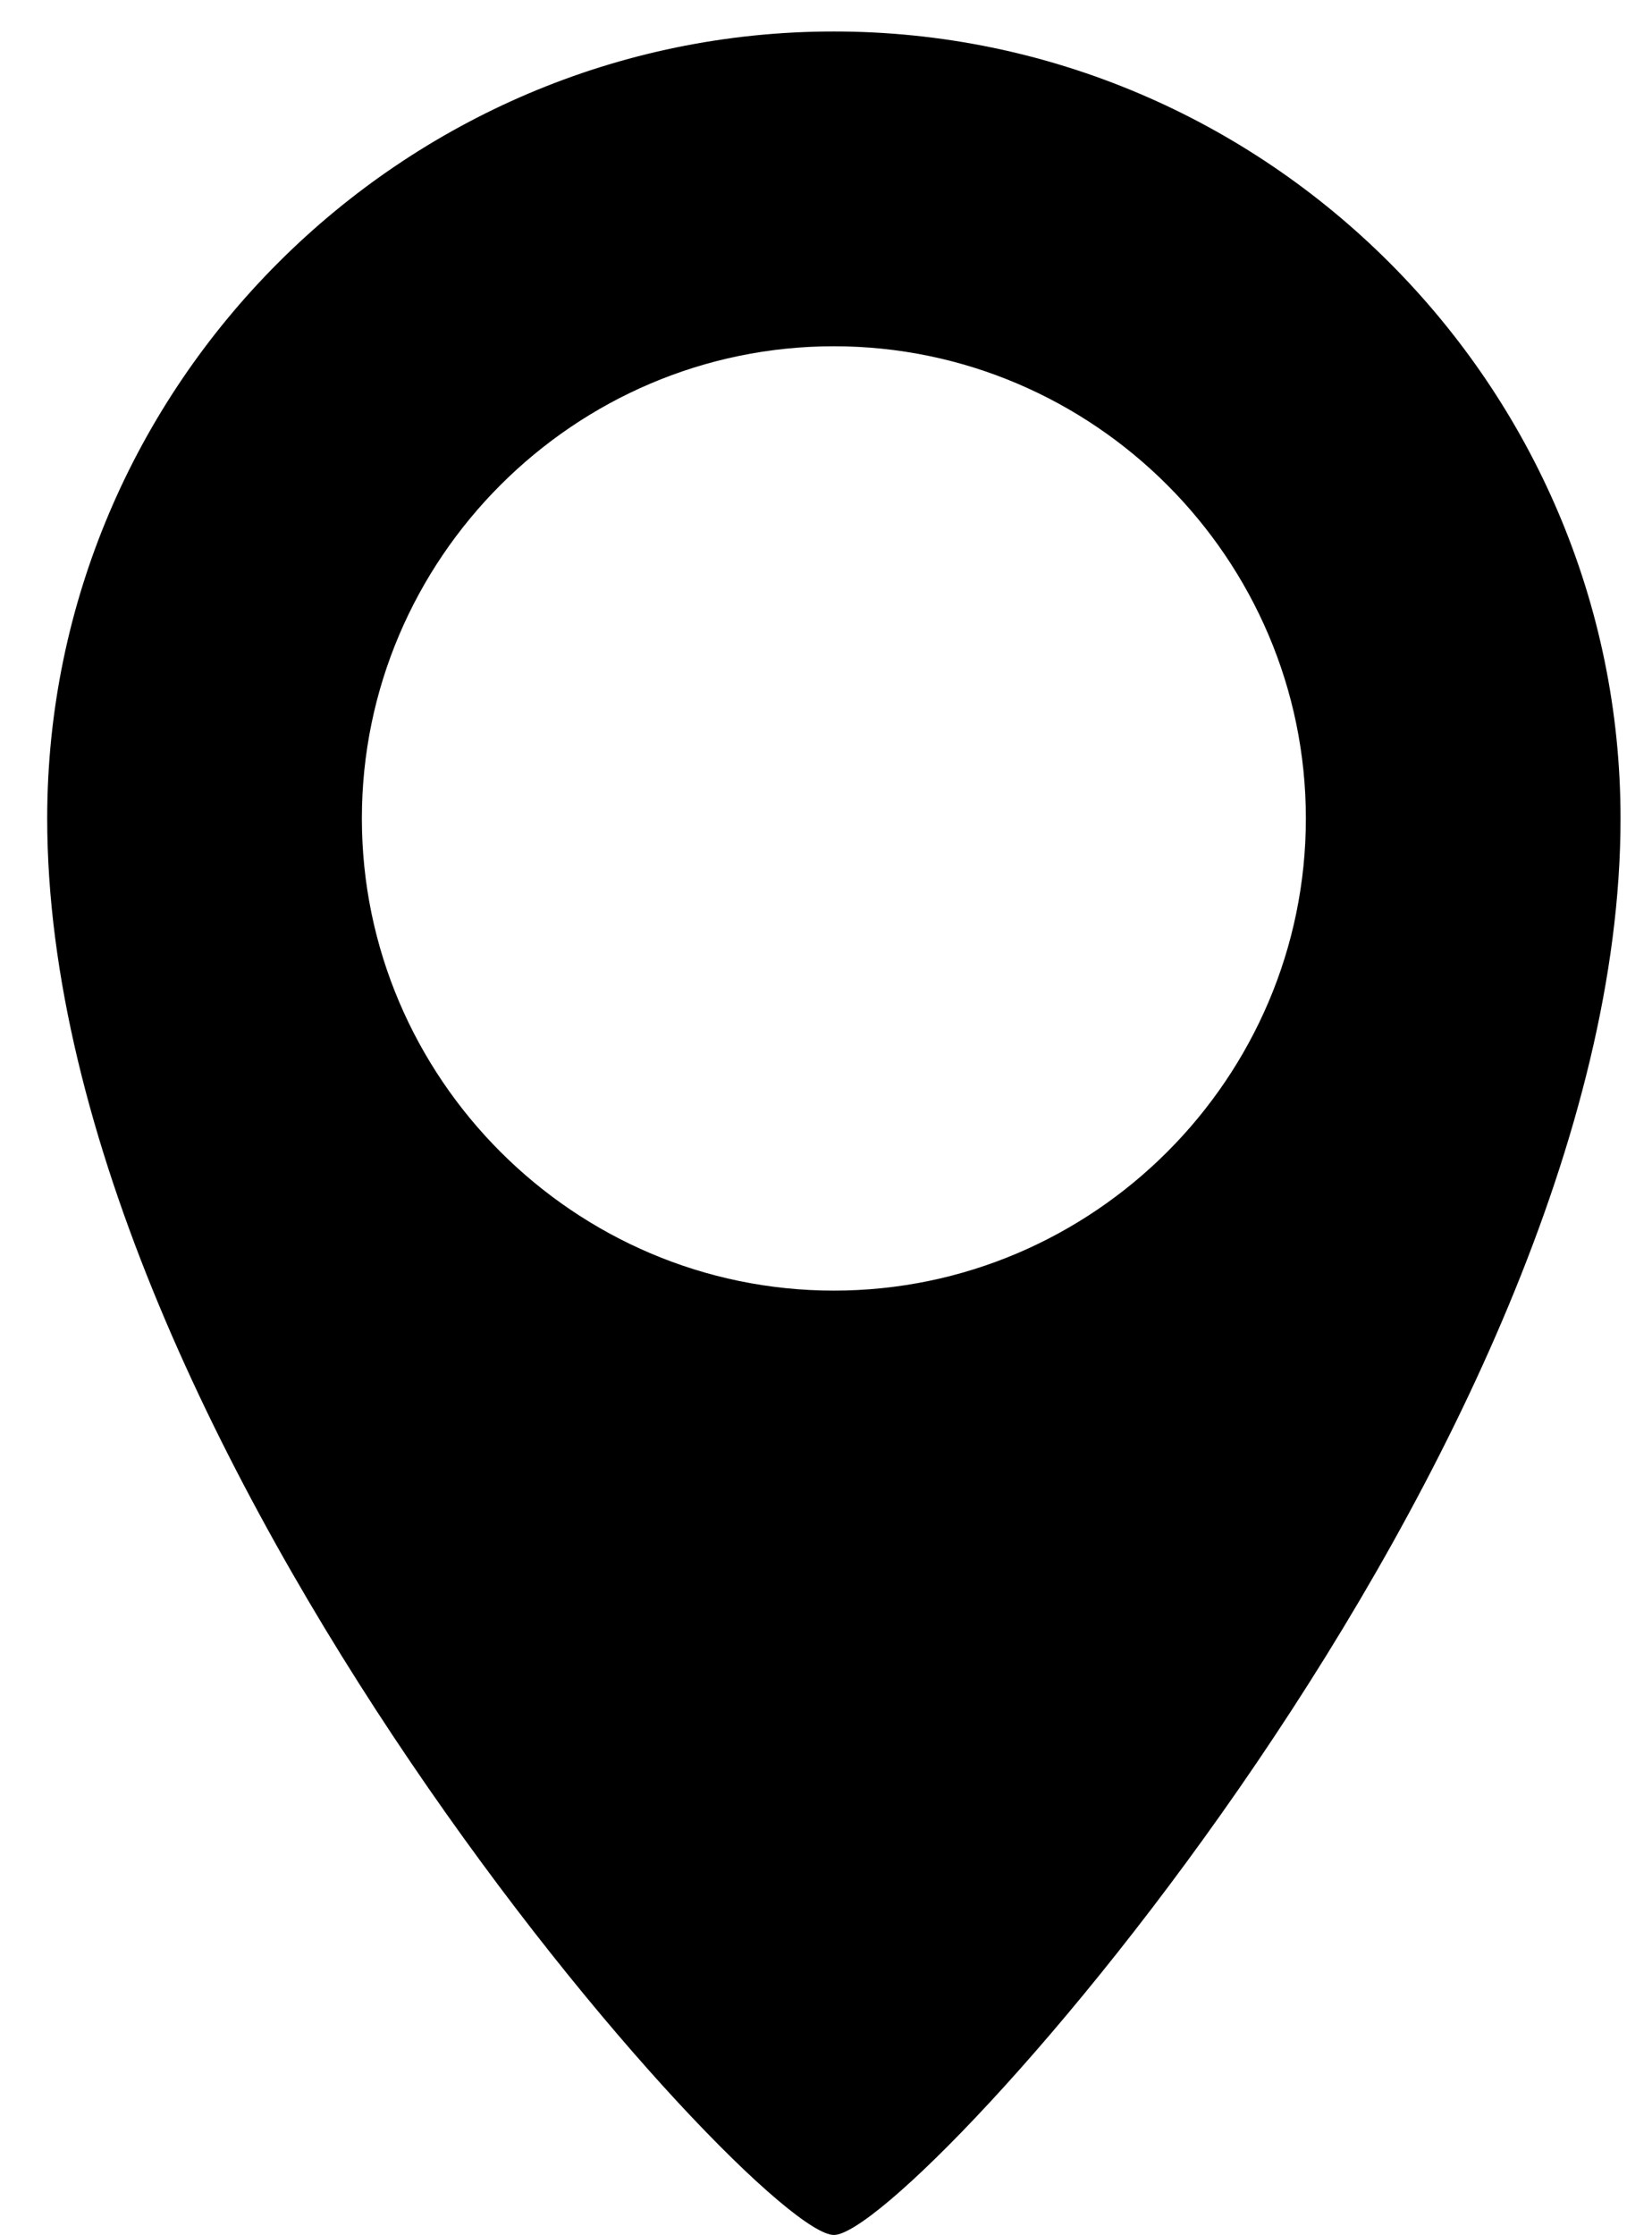 <svg version="1.1" xmlns="http://www.w3.org/2000/svg" xmlns:xlink="http://www.w3.org/1999/xlink" x="0px" y="0px"
	 viewBox="0 0 21 28.4" style="enable-background:new 0 0 21 28.4;" xml:space="preserve">
<title>adress</title>
<path d="M10.6,0.4c-5.5,0-10,4.5-10,10c0,8,9,18,10,18s10-10,10-18C20.6,4.9,16.1,0.4,10.6,0.4z M10.6,16.4
	c-3.3,0-6-2.7-6-6s2.7-6,6-6s6,2.7,6,6S13.9,16.4,10.6,16.4z"/>
</svg>
